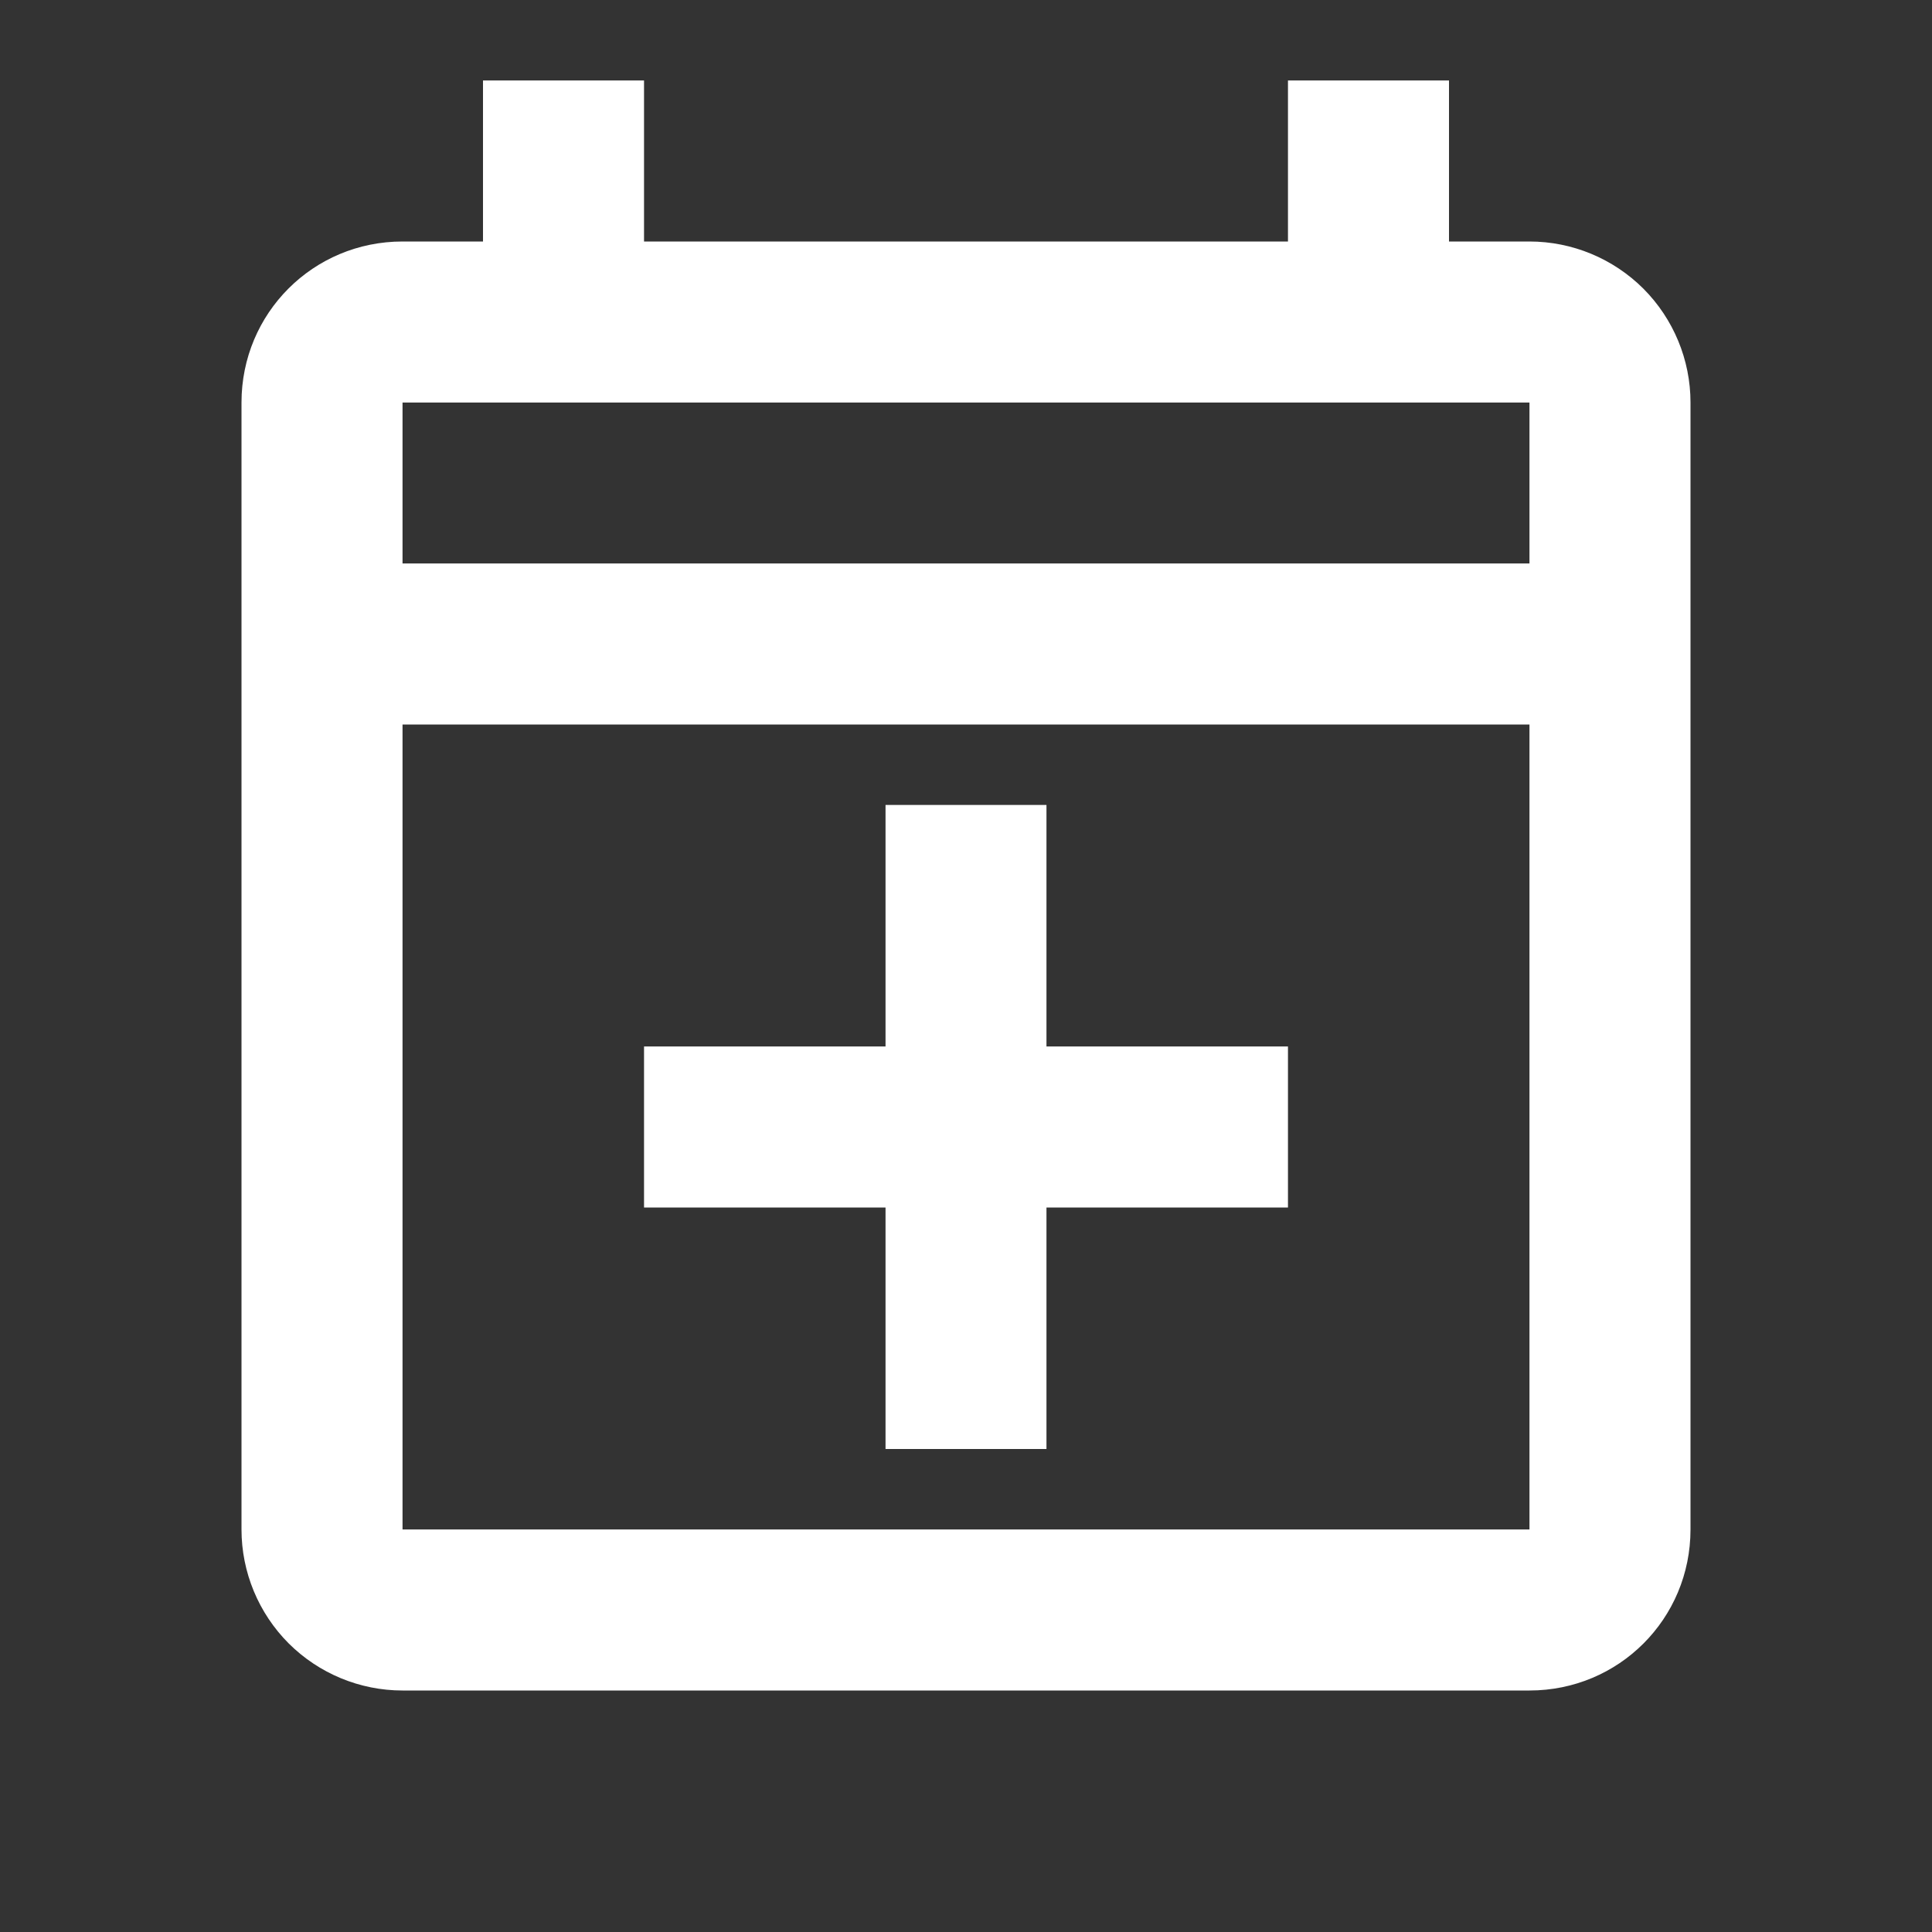 <svg width="20" height="20" viewBox="0 0 20 20" fill="none" xmlns="http://www.w3.org/2000/svg">
<rect x="0" y="0" width="20" height="20" fill="#333333" stroke="none"/>
<path d="M10.833 10.833H13.333V12.5H10.833V15H9.167V12.5H6.667V10.833H9.167V8.333H10.833V10.833ZM17.5 4.167V15.833C17.5 16.758 16.758 17.5 15.833 17.5H4.167C3.725 17.5 3.301 17.324 2.988 17.012C2.676 16.699 2.5 16.275 2.5 15.833V4.167C2.5 3.242 3.242 2.5 4.167 2.5H5V0.833H6.667V2.5H13.333V0.833H15V2.5H15.833C16.275 2.5 16.699 2.676 17.012 2.988C17.324 3.301 17.5 3.725 17.5 4.167ZM4.167 4.167V5.833H15.833V4.167H4.167ZM15.833 15.833V7.5H4.167V15.833H15.833Z" fill="white"/>
</svg>
